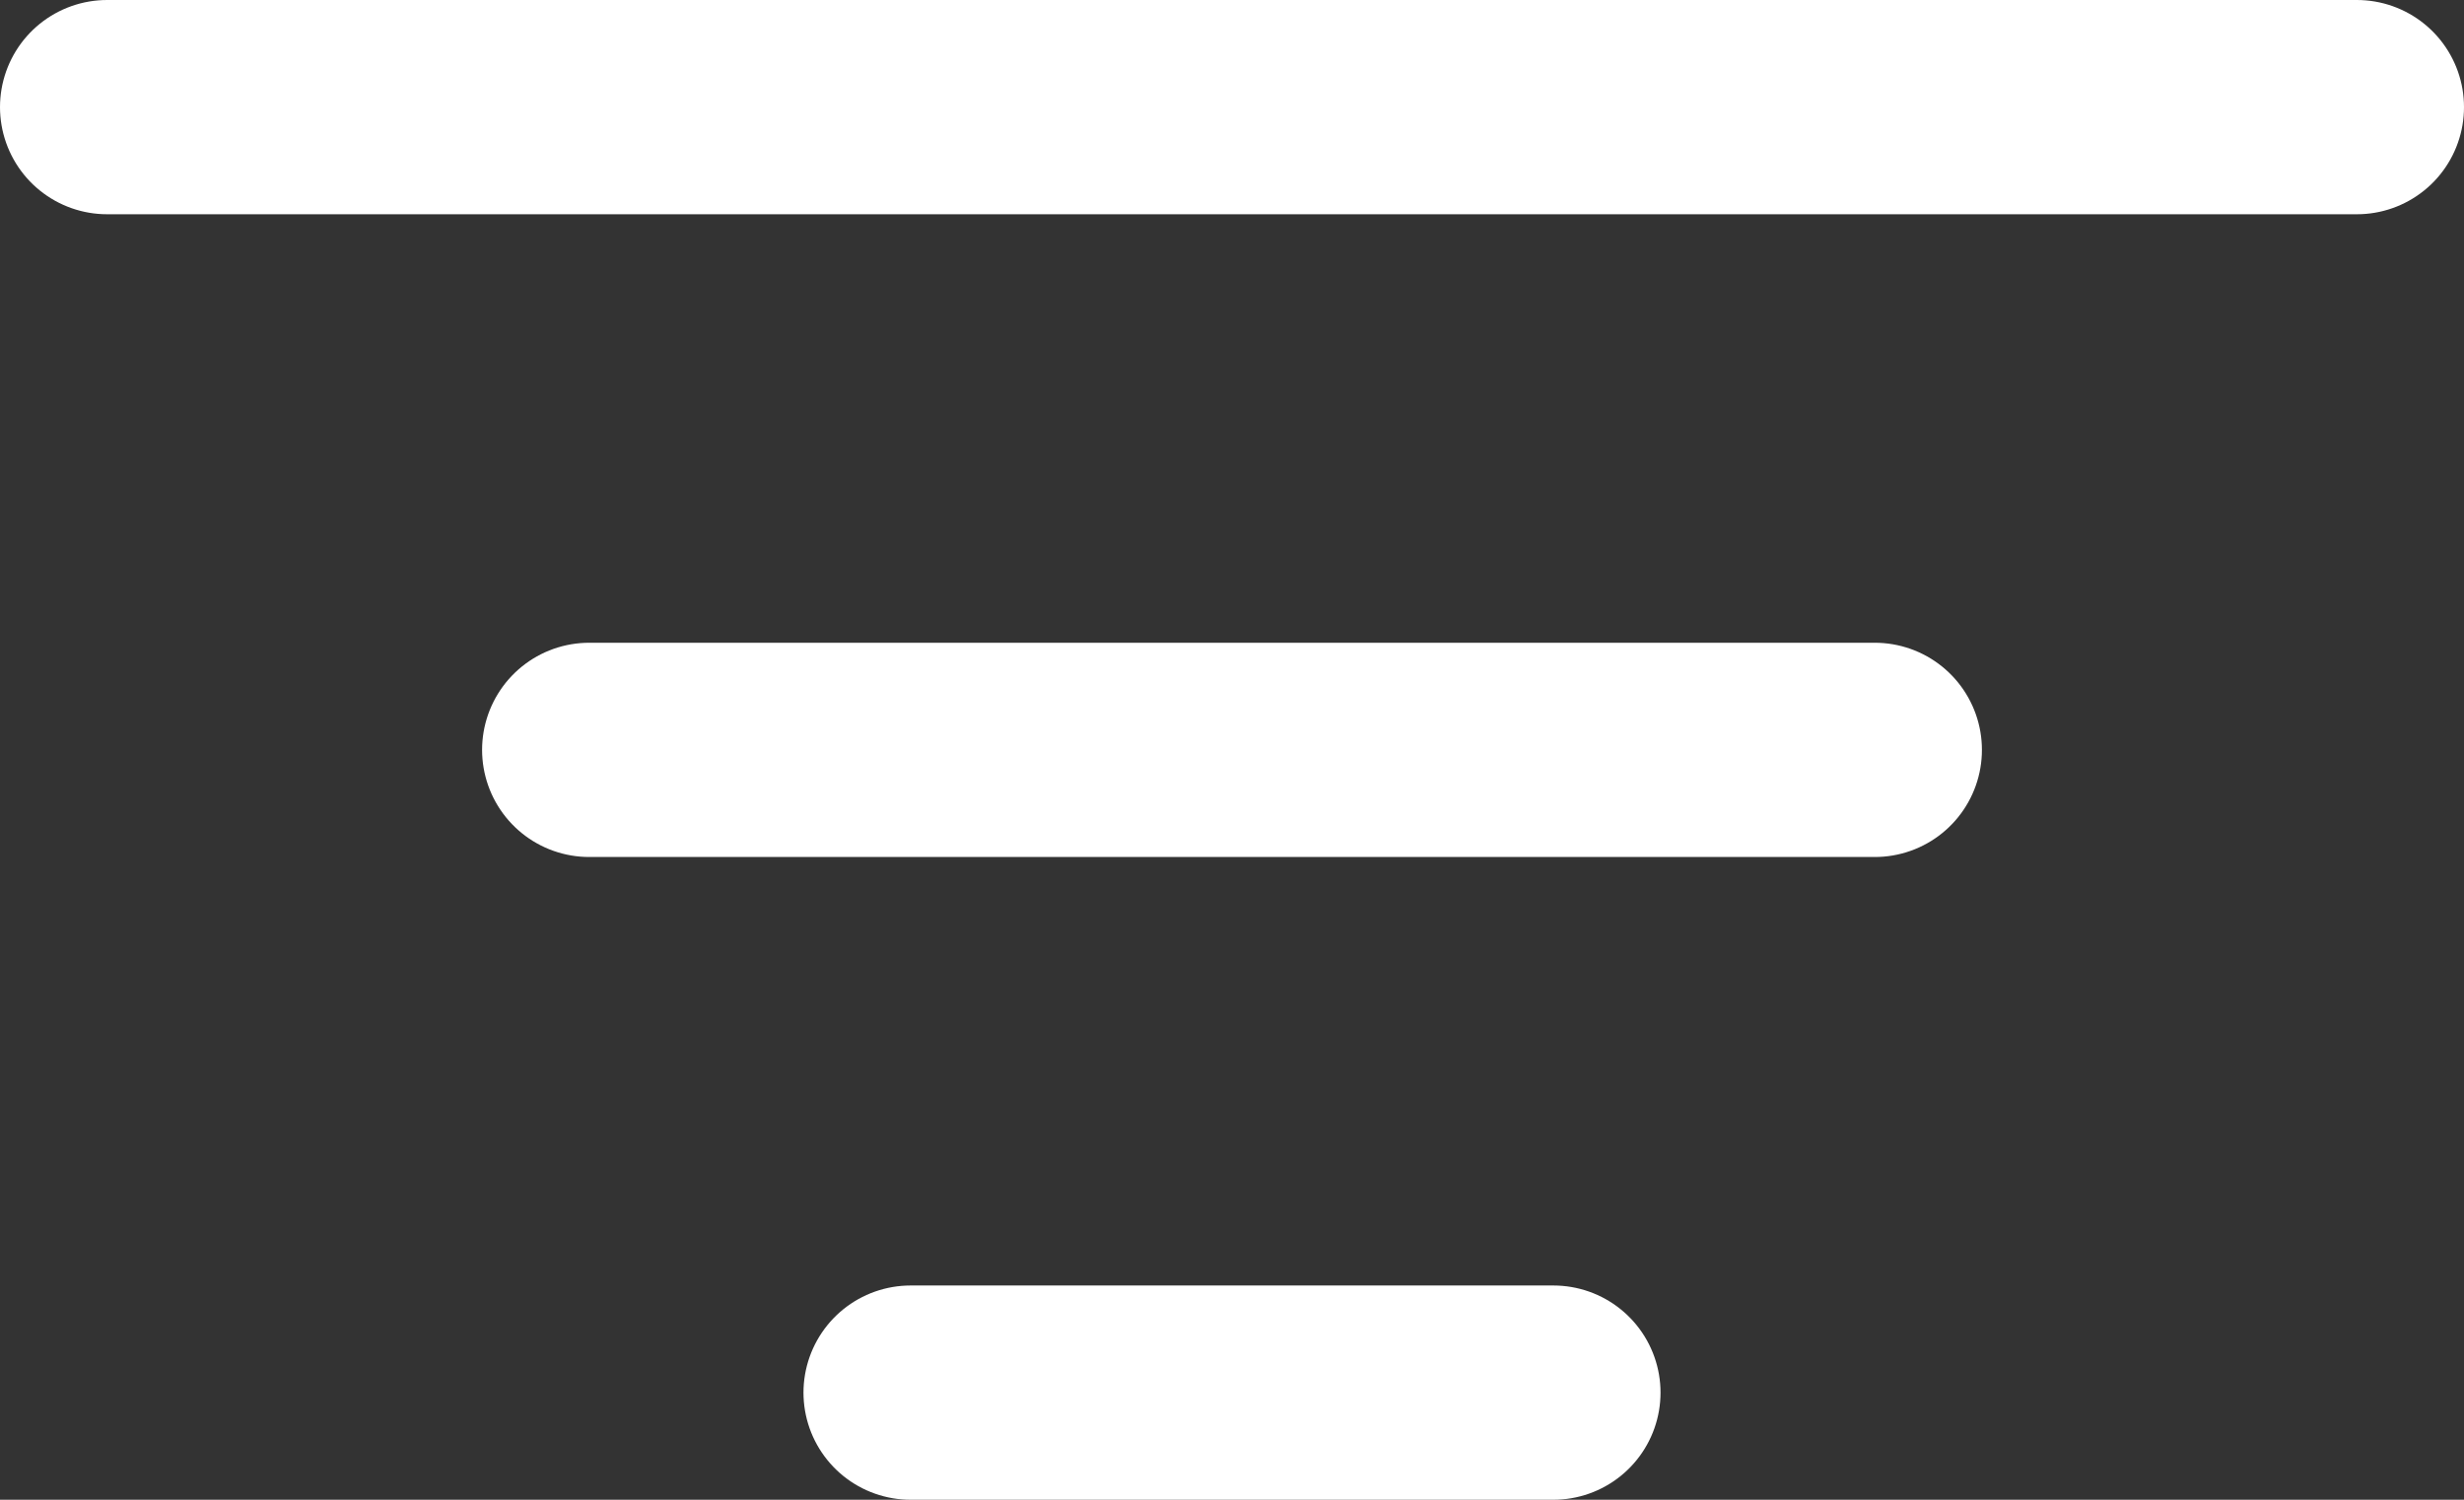 <svg width="23" height="14" viewBox="0 0 23 14" fill="none" xmlns="http://www.w3.org/2000/svg">
<rect x="0" y="0" width="23" height="14" fill="#333333" stroke="none"/>
<path d="M1 1H22" stroke="white" stroke-width="2" stroke-linecap="round" stroke-linejoin="round"/>
<path d="M5.5 7H17.5" stroke="white" stroke-width="2" stroke-linecap="round" stroke-linejoin="round"/>
<path d="M8.5 13H14.5" stroke="white" stroke-width="2" stroke-linecap="round" stroke-linejoin="round"/>
</svg>
